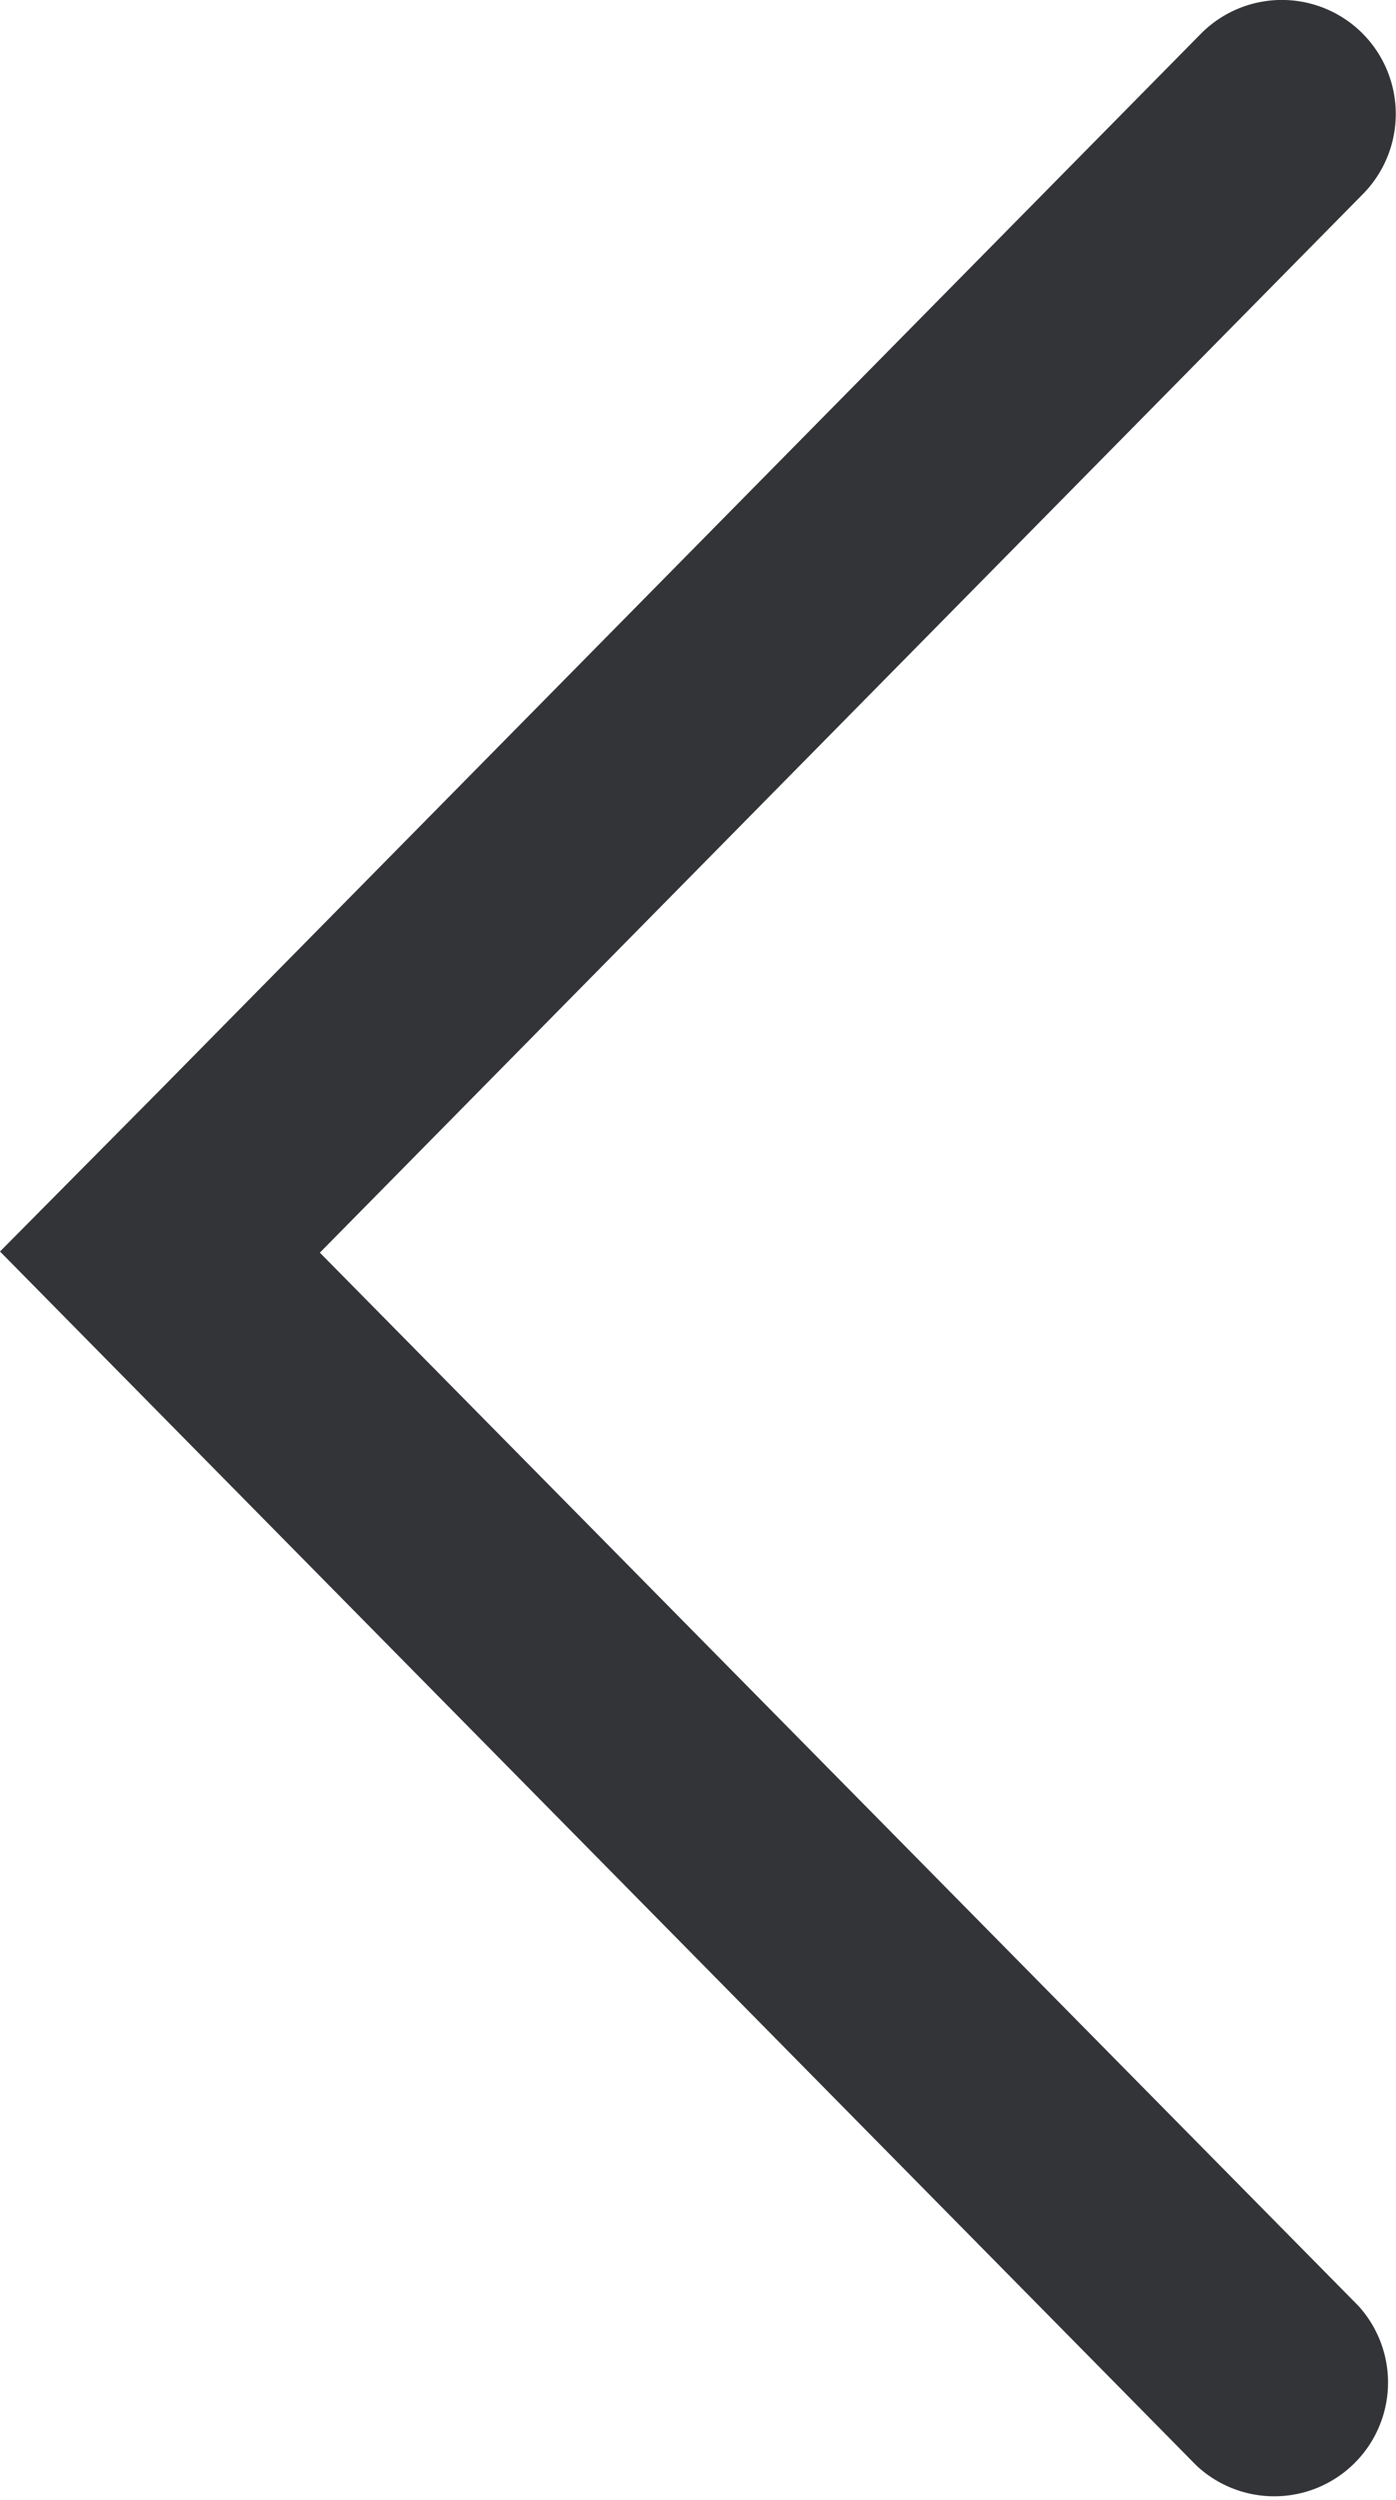 <svg xmlns="http://www.w3.org/2000/svg" width="9.68" height="17.33" viewBox="0 0 9.68 17.33">
  <path id="Caminho_171" data-name="Caminho 171" d="M42.452,109.236a.79.79,0,0,0-1.127,0l-7.214,7.319,0,0L33,117.676l0,0,0,0,1.111,1.127,0,0,7.184,7.288a.789.789,0,0,0,1.123-1.107l-7.2-7.3,7.23-7.336A.791.791,0,0,0,42.452,109.236Z" transform="translate(-33 -109)" fill="#333438" fill-rule="evenodd"/>
</svg>

